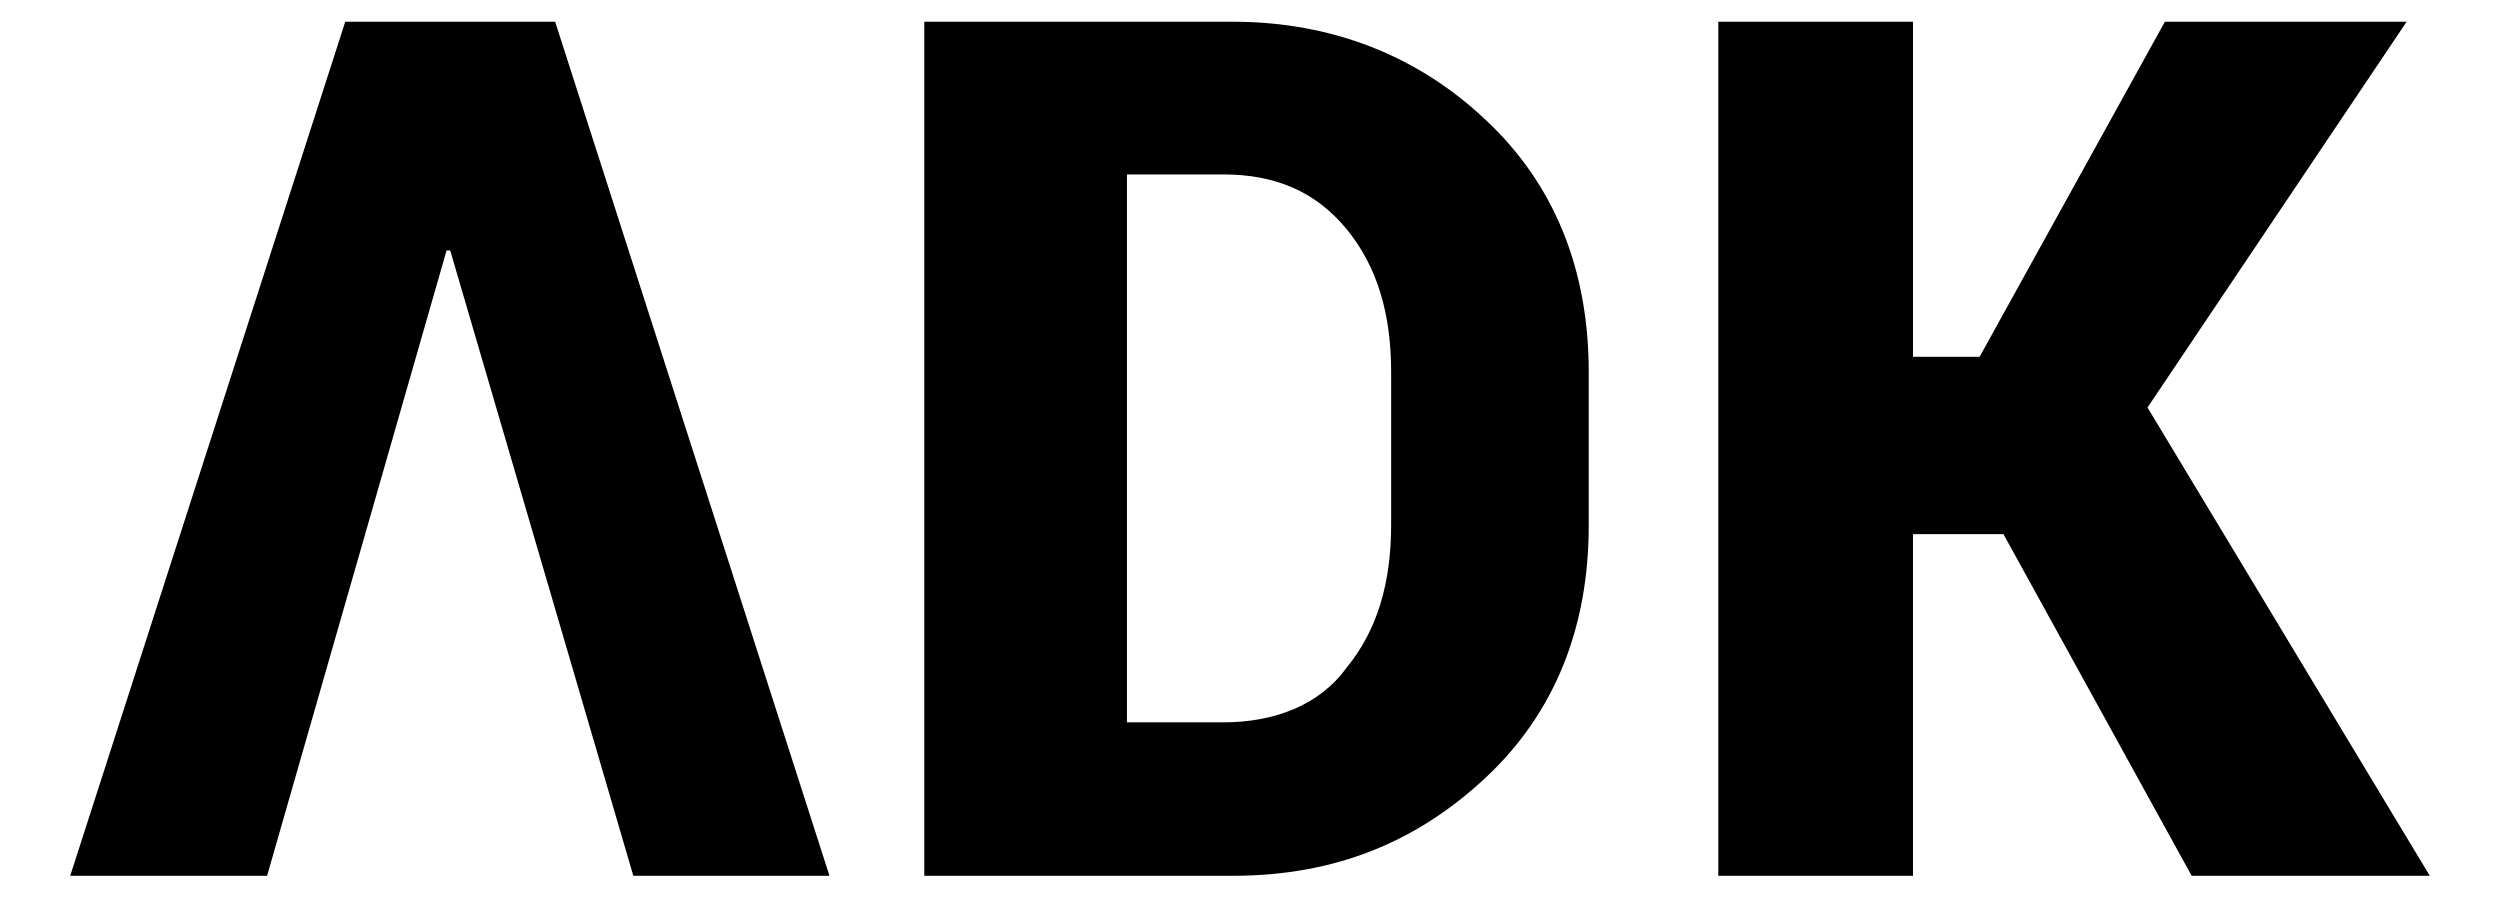 <svg xmlns="http://www.w3.org/2000/svg" viewBox="0 0 345.4 124"><path d="M127.7 120.5V3h42.6c13.7 0 25.6 4.7 35 13.6 9.5 8.9 14.2 20.7 14.2 34.8v21.2c0 14.1-4.7 25.9-14.2 34.8-9.5 8.9-20.8 13.6-35 13.6h-42.6v-.5zm28-96.4v75.7H169c7.1 0 13.3-2.4 17-7.5 4.3-5.2 6.2-11.8 6.2-19.8V51.4c0-8-1.9-14.6-6.2-19.8-4.3-5.2-9.9-7.5-17-7.5h-13.3z"/><path class="st0" d="M276.8 73.8h-12.5V121h-26.9V3h26.9v46.3h9.2L299.1 3h33.4l-35.8 53.3 39 64.7h-32.9zM76.7 3h-29l-38 118h27.2l24.8-86.4h.5L87.5 121h27.1z"/></svg>